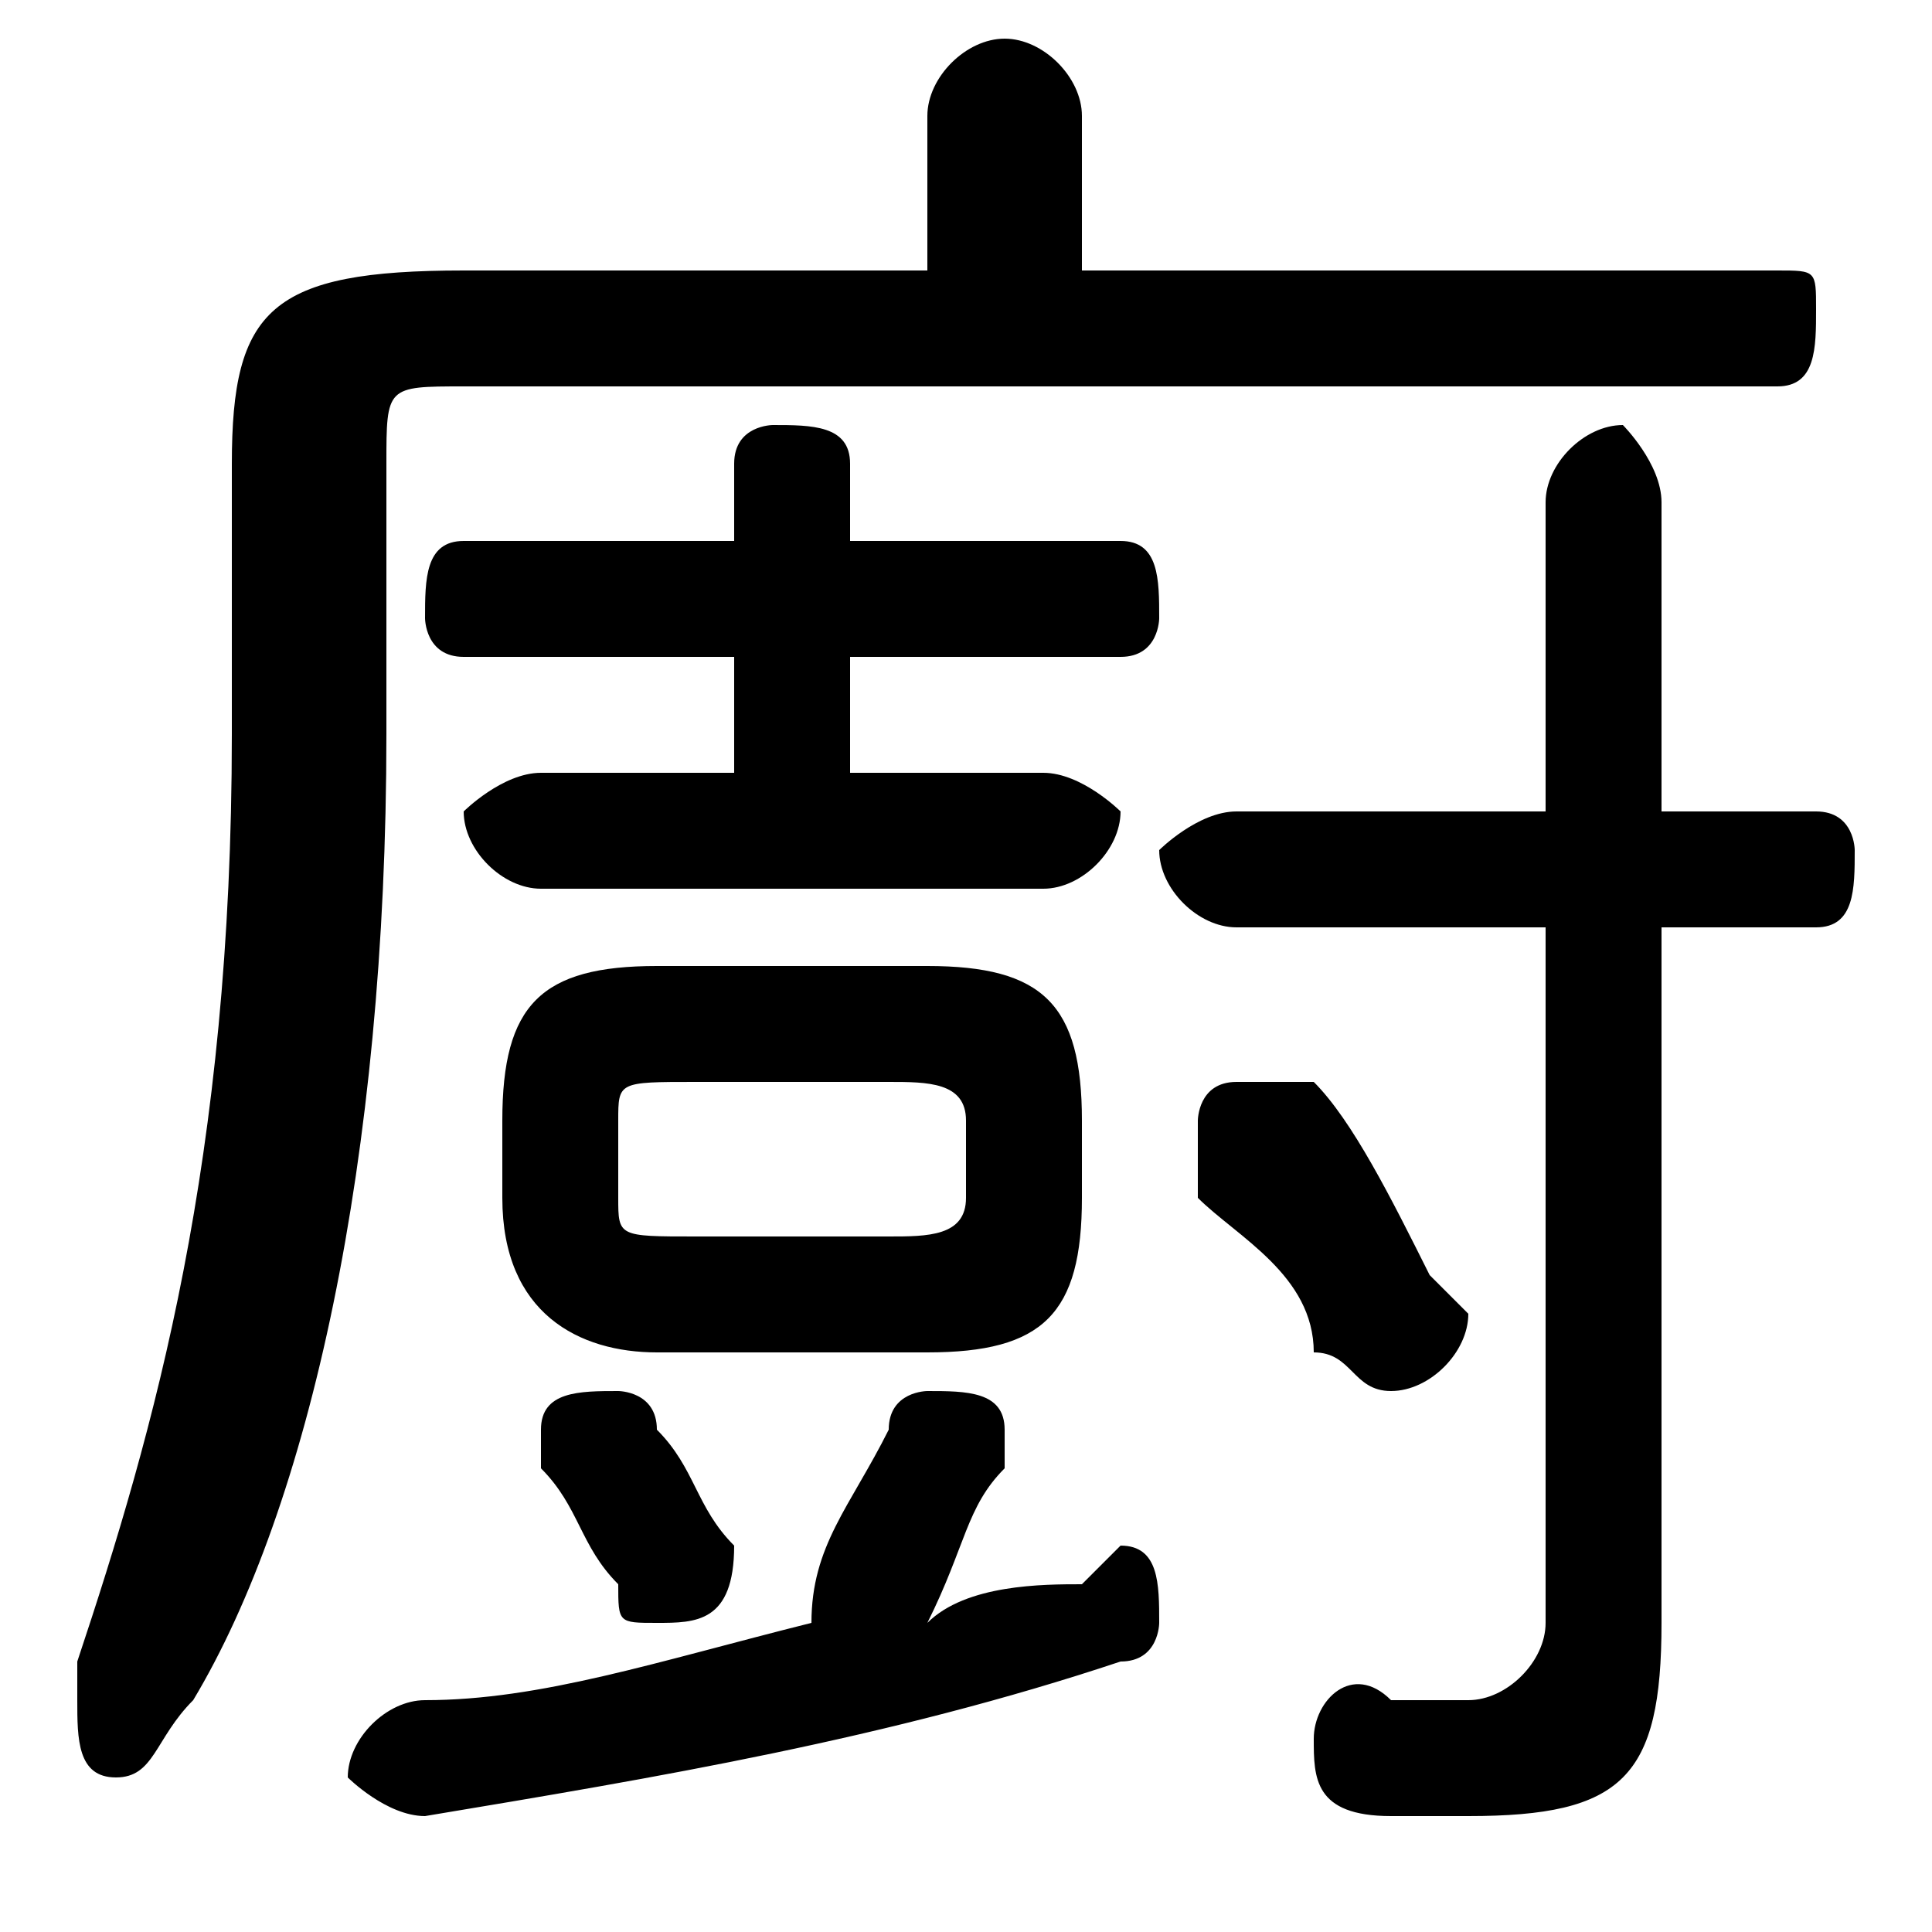 <svg xmlns="http://www.w3.org/2000/svg" viewBox="0 -44.0 50.0 50.0">
    <rect x="0" y="-44.0" width="50.0" height="50.0" fill="#808080" stroke="none"/>
    <g transform="scale(1, -1)">
        <!-- ボディの枠 -->
        <rect x="0" y="-6.0" width="50.0" height="50.0"
            stroke="white" fill="white"/>
        <!-- グリフ座標系の原点 -->
        <circle cx="0" cy="0" r="5" fill="white"/>
        <!-- グリフのアウトライン -->
        <g style="fill:black;stroke:#000000;stroke-width:0;stroke-linecap:round;stroke-linejoin:round;">
        <path d="M 24.0 9.0 C 27.0 9.0 28.0 10.0 28.0 13.0 L 28.0 15.0 C 28.0 18.0 27.0 19.0 24.0 19.0 L 17.0 19.0 C 14.0 19.0 13.0 18.0 13.0 15.0 L 13.0 13.0 C 13.0 10.0 15.0 9.0 17.0 9.0 Z M 18.0 12.0 C 16.0 12.0 16.0 12.0 16.0 13.0 L 16.0 15.0 C 16.0 16.0 16.0 16.0 18.0 16.0 L 23.0 16.0 C 24.0 16.0 25.0 16.0 25.0 15.0 L 25.0 13.0 C 25.0 12.0 24.0 12.0 23.0 12.0 Z M 28.0 37.0 L 28.0 41.0 C 28.0 42.0 27.0 43.0 26.0 43.0 C 25.0 43.0 24.0 42.0 24.0 41.0 L 24.0 37.0 L 12.0 37.0 C 7.0 37.0 6.0 36.0 6.0 32.0 L 6.0 25.0 C 6.0 14.0 4.0 7.0 2.0 1.0 C 2.0 1.0 2.0 0.0 2.0 0.0 C 2.0 -1.0 2.0 -2.0 3.0 -2.0 C 4.0 -2.0 4.0 -1.0 5.0 -0.0 C 8.0 5.0 10.0 14.0 10.0 25.0 L 10.0 32.0 C 10.0 34.0 10.0 34.0 12.0 34.0 L 46.0 34.0 C 47.0 34.0 47.0 35.0 47.0 36.0 C 47.0 37.0 47.0 37.0 46.0 37.0 Z M 24.0 2.0 C 25.0 4.0 25.0 5.0 26.0 6.0 C 26.0 6.0 26.0 7.0 26.0 7.0 C 26.0 8.0 25.0 8.0 24.0 8.0 C 24.0 8.0 23.0 8.0 23.0 7.0 C 22.0 5.0 21.0 4.0 21.0 2.0 C 17.0 1.0 14.0 0.0 11.0 0.0 C 10.0 0.0 9.0 -1.0 9.0 -2.0 C 9.0 -2.0 10.0 -3.0 11.0 -3.0 C 17.0 -2.0 23.0 -1.0 29.0 1.0 C 30.0 1.0 30.0 2.0 30.0 2.0 C 30.0 3.0 30.0 4.0 29.0 4.0 C 29.0 4.0 28.0 3.0 28.0 3.0 C 27.0 3.0 25.0 3.0 24.0 2.0 Z M 19.0 27.0 L 19.0 24.0 L 14.0 24.0 C 13.0 24.0 12.0 23.0 12.0 23.0 C 12.0 22.0 13.0 21.0 14.0 21.0 L 27.0 21.0 C 28.0 21.0 29.0 22.0 29.0 23.0 C 29.0 23.0 28.0 24.0 27.0 24.0 L 22.0 24.0 L 22.0 27.0 L 29.0 27.0 C 30.0 27.0 30.0 28.0 30.0 28.0 C 30.0 29.0 30.0 30.0 29.0 30.0 L 22.0 30.0 L 22.0 32.0 C 22.0 33.0 21.0 33.0 20.0 33.0 C 20.0 33.0 19.0 33.0 19.0 32.0 L 19.0 30.0 L 12.0 30.0 C 11.0 30.0 11.0 29.0 11.0 28.0 C 11.0 28.0 11.0 27.0 12.0 27.0 Z M 40.0 20.0 L 40.0 2.0 C 40.0 1.0 39.0 0.0 38.0 0.0 C 38.0 0.0 37.0 0.0 36.0 0.0 C 35.0 1.0 34.0 -0.0 34.0 -1.0 C 34.0 -2.0 34.0 -3.0 36.0 -3.0 C 36.0 -3.0 38.0 -3.0 38.0 -3.0 C 42.0 -3.0 43.0 -2.0 43.0 2.0 L 43.0 20.0 L 47.0 20.0 C 48.0 20.0 48.0 21.0 48.0 22.0 C 48.0 22.0 48.0 23.0 47.0 23.0 L 43.0 23.0 L 43.0 31.0 C 43.0 32.0 42.0 33.0 42.0 33.0 C 41.0 33.0 40.0 32.0 40.0 31.0 L 40.0 23.0 L 32.0 23.0 C 31.0 23.0 30.0 22.0 30.0 22.0 C 30.0 21.0 31.0 20.0 32.0 20.0 Z M 31.0 13.0 C 32.0 12.0 34.0 11.0 34.0 9.0 C 35.0 9.0 35.0 8.0 36.0 8.0 C 37.0 8.0 38.0 9.0 38.0 10.0 C 38.0 10.0 37.0 11.0 37.0 11.0 C 36.0 13.0 35.0 15.0 34.0 16.0 C 33.0 16.0 33.0 16.0 32.0 16.0 C 31.0 16.0 31.0 15.0 31.0 15.0 C 31.0 14.0 31.0 14.0 31.0 13.0 Z M 17.0 7.0 C 17.0 8.0 16.0 8.0 16.0 8.0 C 15.0 8.0 14.0 8.0 14.0 7.0 C 14.0 6.0 14.0 6.0 14.0 6.0 C 15.0 5.0 15.0 4.0 16.0 3.0 C 16.0 2.0 16.0 2.0 17.0 2.0 C 18.0 2.0 19.0 2.0 19.0 4.0 C 19.0 4.0 19.0 4.0 19.0 4.0 C 18.0 5.0 18.0 6.0 17.0 7.0 Z"/>
    </g>
    </g>
</svg>
